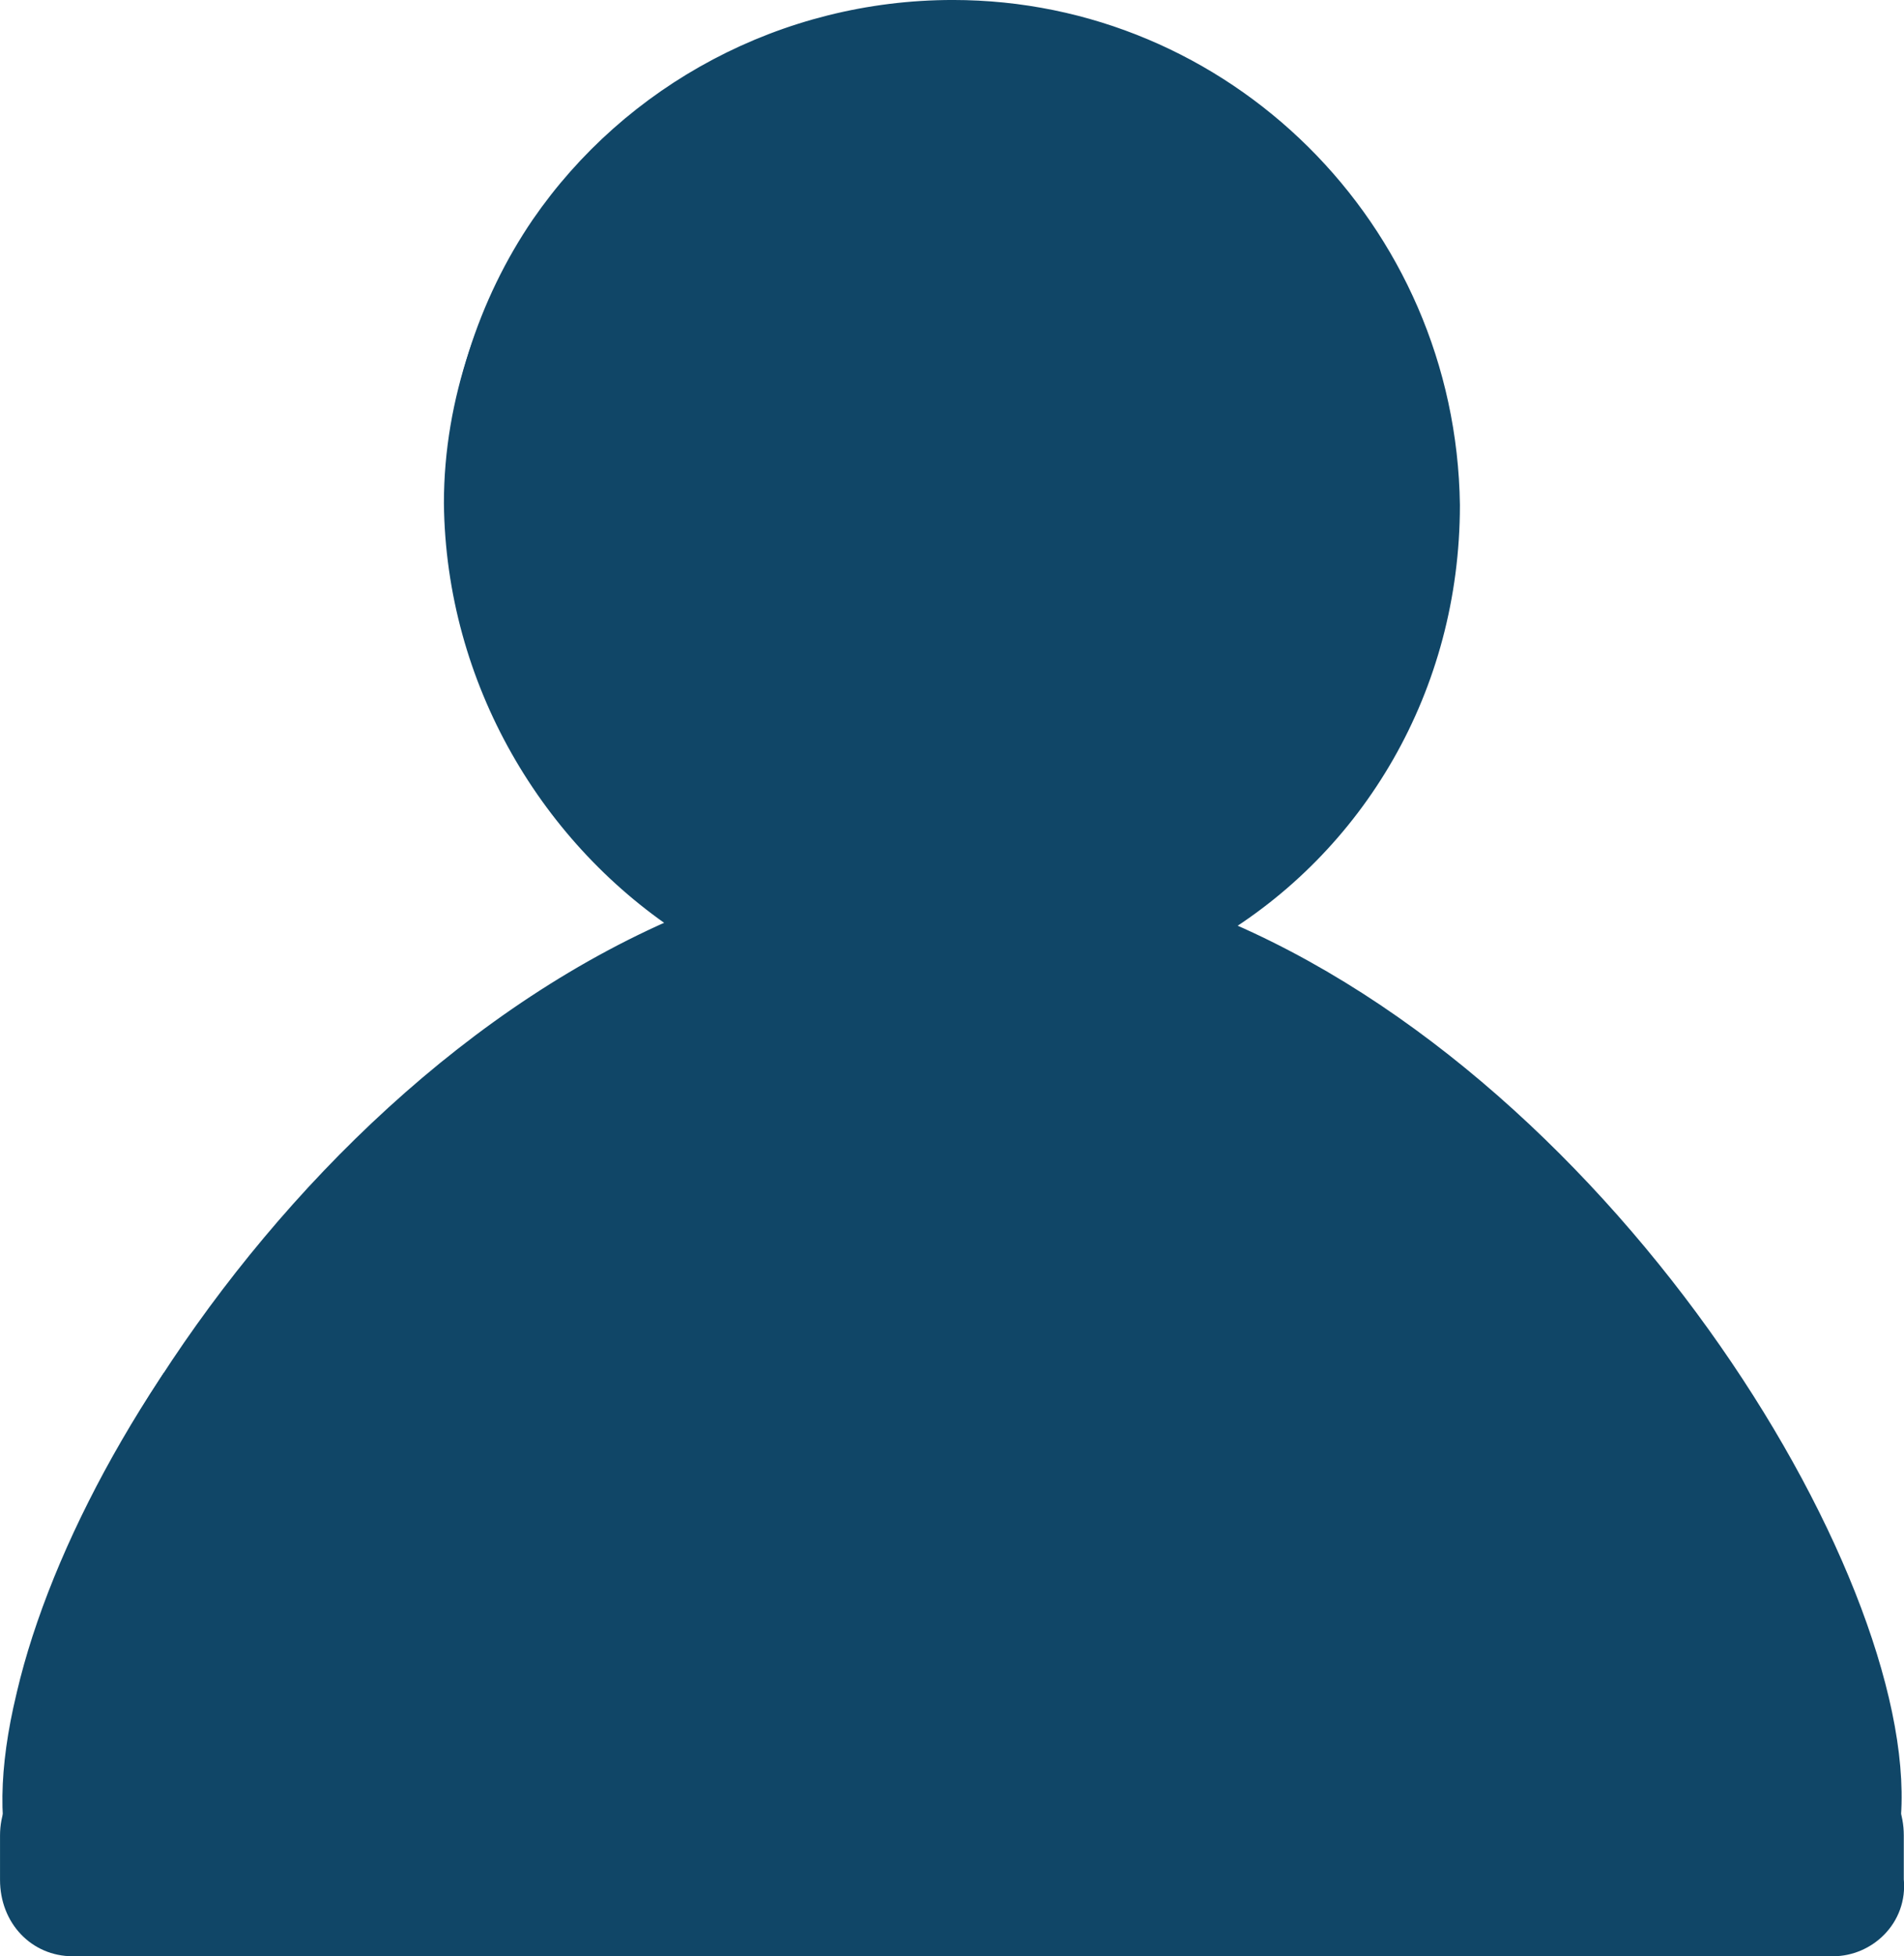 <svg height="686.326" width="668.317" xml:space="preserve" y="0" x="0" id="Layer_1" version="1.1" xmlns="http://www.w3.org/2000/svg">
  <style id="style845" type="text/css">
    .st3{fill:#104667;stroke:#104667;stroke-miterlimit:10}
  </style>
  <g style="stroke-width:1.317" transform="matrix(6.602 0 0 6.774 -263.025 -265.15)" id="g865">
    <path style="stroke-width:1.317;fill:none" id="path849" d="M76.7 87.1c-11.6 4.5-21.3 14-27.8 23.8 6.5-9.8 16.3-19.3 27.8-23.8z"/>
    <path style="stroke-width:1.317;fill:none;stroke:#104667;stroke-miterlimit:10" id="path851" d="M40.9 133.8Z"/>
    <path style="stroke-width:1.317" id="path853" d="M40.9 133.8Z" class="st3"/>
    <path style="stroke-width:1.317" id="path855" d="M76.9 86.9c-.1 0-.1 0-.3.1h.1c-11.5 4.6-21.3 14.1-27.8 23.9-5.7 8.6-8.7 17.3-8 22.8h99.3c1.4-11.8-14.6-38-36-46.5 7.6-4.4 12.6-12.5 12.6-21.9-.2-14.2-12-25.5-26.3-25.5-8.9 0-17 4.3-21.8 11.1-2.8 4-4.5 9-4.5 14.2.1 9.1 5 17.3 12.7 21.8z" class="st3"/>
    <path style="stroke-width:1.317" id="path857" d="M76.6 87.1c.1 0 .1 0 .3-.1-7.6-4.6-12.6-12.8-12.6-21.9 0-5.3 1.7-10.2 4.5-14.2-2.8 4-4.7 9-4.7 14.3.1 9.1 5.1 17.3 12.5 21.9z" class="st3"/>
    <path style="stroke-width:1.317" id="path859" d="M48.9 110.9c-5.7 8.6-8.8 17.3-8.2 22.9h.1v-.1c-.7-5.6 2.4-14.4 8.1-22.8z" class="st3"/>
    <path style="stroke-width:1.317" id="path861" d="M40.9 133.8h99.3v-.1z" class="st3"/>
    <path style="stroke-width:1.317" id="path863" d="M137.3 139.8H43.7c-1.8 0-3.2-1.4-3.2-3.3v-2.3c0-1.8 1.4-3.3 3.2-3.3h93.5c1.8 0 3.2 1.4 3.2 3.3v2.3c.2 1.9-1.4 3.3-3.1 3.3z" class="st3"/>
  </g>
</svg>
